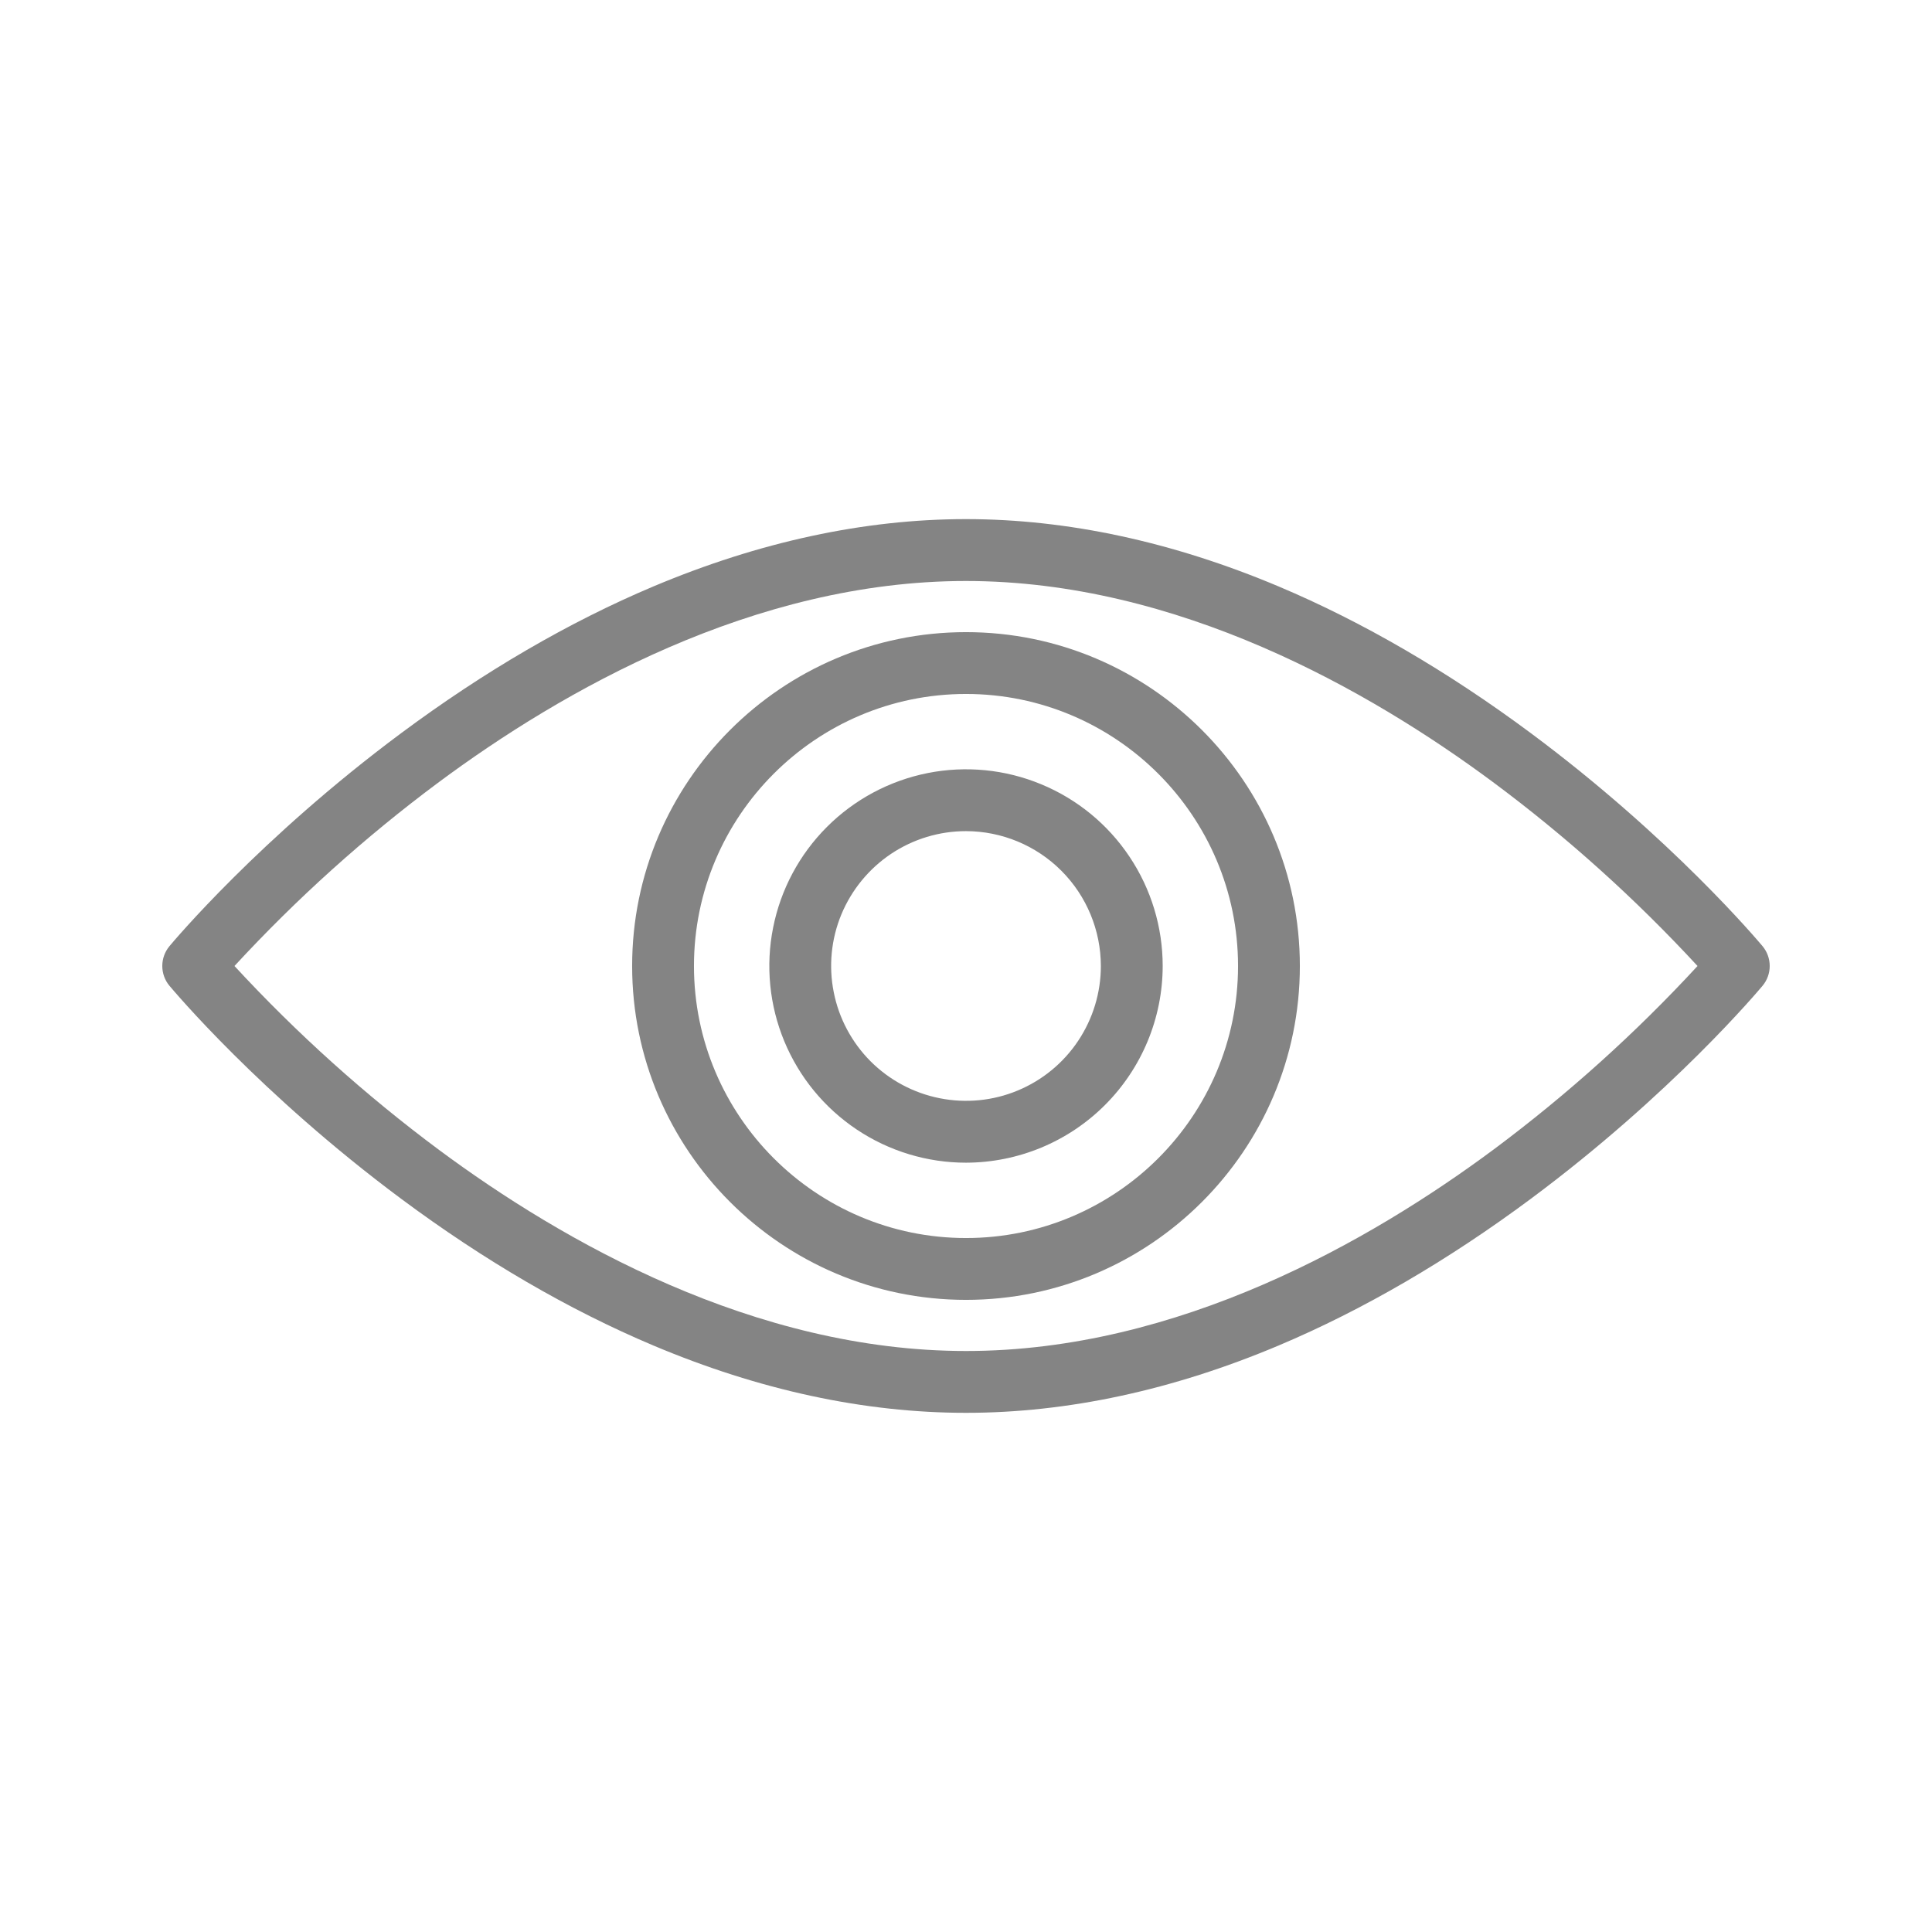 <svg xmlns="http://www.w3.org/2000/svg" width="36" height="36" viewBox="0 0 36 36" fill="none"><div xmlns="" id="in-page-channel-node-id" data-channel-name="in_page_channel__X4kcx"/><link xmlns="" type="text/theme" rel="stylesheet" id="dark-mode-custom-link"/><link xmlns="" type="text/theme" rel="stylesheet" id="dark-mode-general-link"/><style xmlns="" lang="en" type="text/theme" id="dark-mode-custom-style"/><style xmlns="" lang="en" type="text/theme" id="dark-mode-native-style"/><style xmlns="" lang="en" type="text/theme" id="dark-mode-native-sheet"/>
<path d="M18 26.326C16.108 26.326 14.148 25.904 12.171 25.07C10.604 24.409 9.024 23.49 7.474 22.337C4.843 20.381 3.226 18.449 3.157 18.368C3.071 18.265 3.024 18.134 3.024 18C3.024 17.865 3.071 17.735 3.157 17.631C3.225 17.55 4.843 15.618 7.474 13.662C9.024 12.51 10.604 11.59 12.171 10.929C14.148 10.096 16.108 9.673 18 9.673C19.891 9.673 21.852 10.096 23.829 10.929C25.396 11.59 26.976 12.51 28.526 13.662C31.157 15.618 32.774 17.55 32.843 17.631C32.929 17.735 32.976 17.865 32.976 18C32.976 18.134 32.929 18.265 32.843 18.368C32.775 18.449 31.157 20.381 28.526 22.337C26.976 23.489 25.396 24.409 23.829 25.07C21.852 25.904 19.891 26.326 18 26.326ZM4.369 18C5.532 19.259 6.809 20.407 8.185 21.43C10.489 23.138 14.06 25.174 18.001 25.174C21.952 25.174 25.532 23.128 27.84 21.413C29.206 20.394 30.476 19.252 31.631 18C30.468 16.741 29.191 15.592 27.815 14.57C25.511 12.861 21.94 10.826 17.998 10.826C14.048 10.826 10.468 12.871 8.16 14.587C6.793 15.605 5.524 16.748 4.369 18Z" fill="#848484"/>
<path d="M18 24.221C14.57 24.221 11.779 21.43 11.779 18C11.779 14.57 14.57 11.779 18 11.779C21.43 11.779 24.221 14.57 24.221 18C24.221 21.43 21.43 24.221 18 24.221ZM18 12.931C15.205 12.931 12.931 15.205 12.931 18C12.931 20.795 15.205 23.069 18 23.069C20.795 23.069 23.069 20.795 23.069 18C23.069 15.205 20.795 12.931 18 12.931Z" fill="#848484"/>
<path d="M18 21.665C17.275 21.665 16.567 21.45 15.964 21.047C15.361 20.644 14.892 20.072 14.614 19.402C14.337 18.733 14.264 17.996 14.406 17.285C14.547 16.574 14.896 15.921 15.409 15.408C15.921 14.896 16.574 14.547 17.285 14.405C17.996 14.264 18.733 14.336 19.402 14.614C20.072 14.891 20.645 15.361 21.047 15.964C21.45 16.566 21.665 17.275 21.665 18C21.664 18.971 21.277 19.903 20.59 20.59C19.903 21.277 18.972 21.663 18 21.665ZM18 15.487C17.503 15.487 17.017 15.634 16.604 15.91C16.191 16.187 15.869 16.579 15.678 17.038C15.488 17.497 15.438 18.003 15.536 18.49C15.632 18.977 15.872 19.425 16.223 19.777C16.575 20.128 17.022 20.367 17.51 20.464C17.997 20.561 18.503 20.512 18.962 20.321C19.421 20.131 19.813 19.809 20.089 19.396C20.365 18.983 20.513 18.497 20.513 18C20.512 17.334 20.247 16.695 19.776 16.224C19.305 15.753 18.666 15.488 18 15.487Z" fill="#848484"/>
</svg>